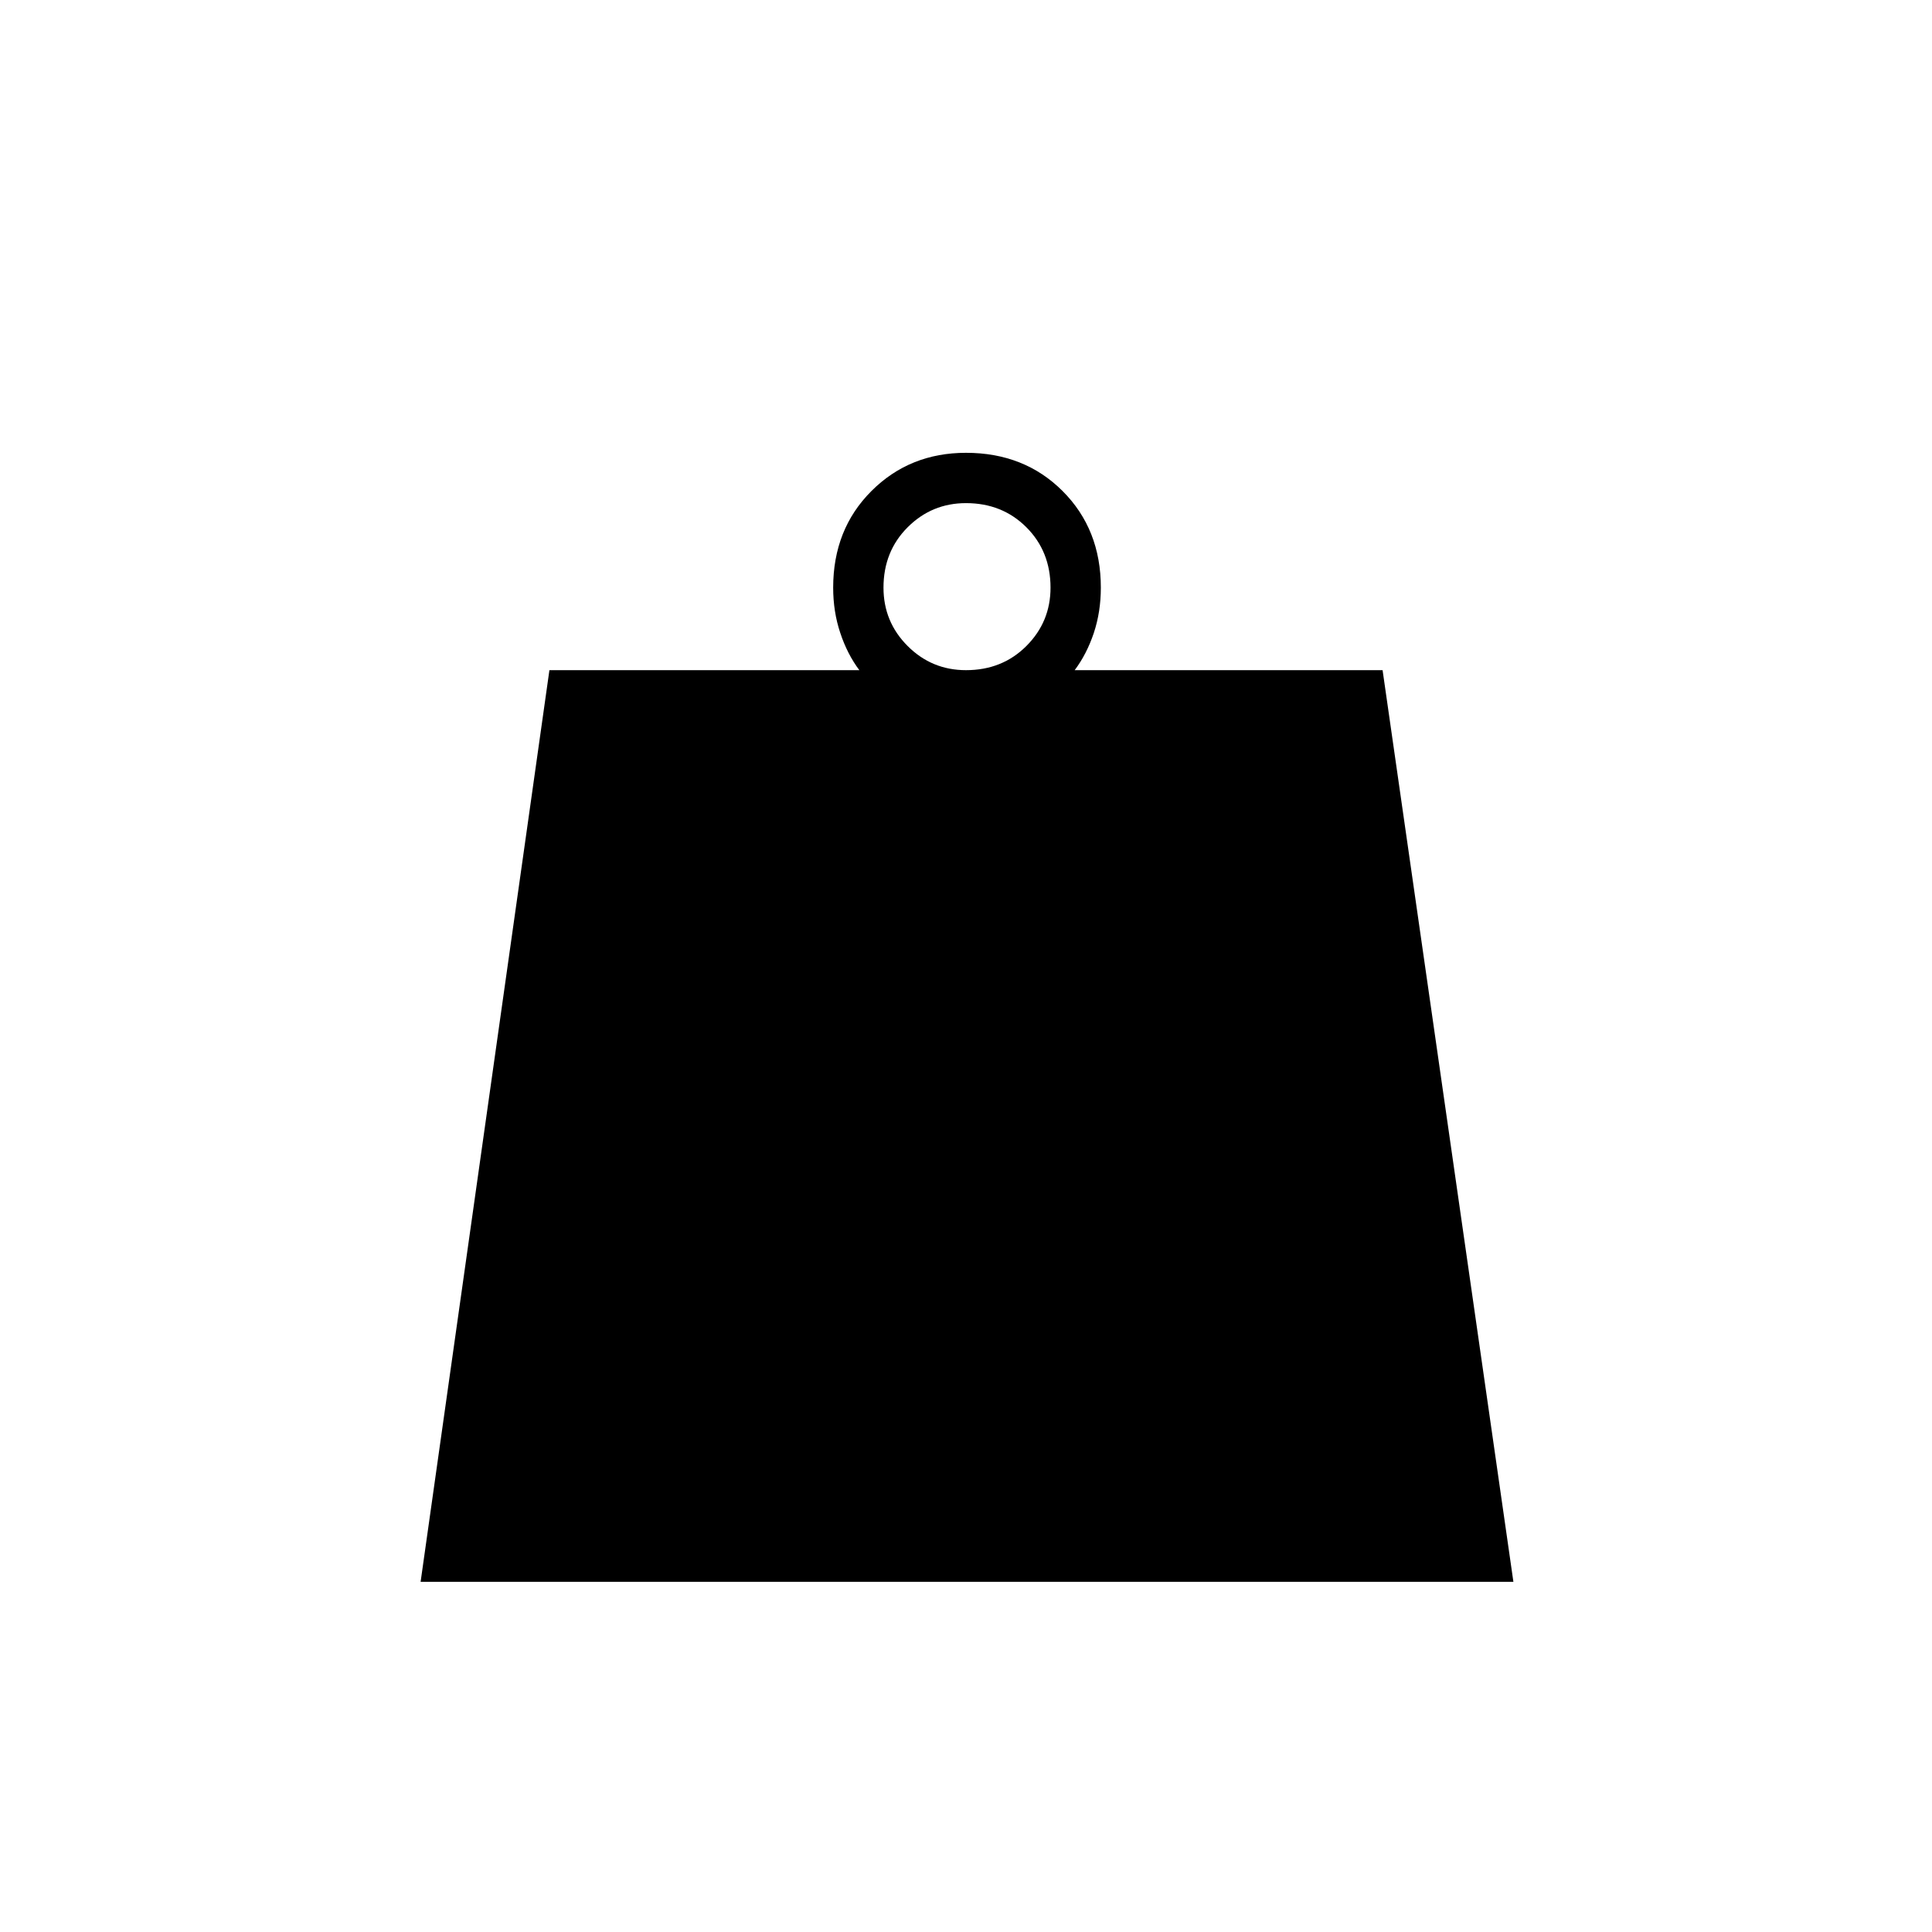 <svg xmlns="http://www.w3.org/2000/svg" height="24" width="24"><path d="M12 8.325q.45 0 .75-.3t.3-.725q0-.45-.3-.75t-.75-.3q-.425 0-.725.3t-.3.75q0 .425.3.725t.725.3ZM5.225 19.65l1.6-11.325h3.85q-.15-.2-.237-.463-.088-.262-.088-.562 0-.725.475-1.2T12 5.625q.725 0 1.2.475t.475 1.2q0 .3-.087.562-.088.263-.238.463h3.825L18.8 19.65Z"/></svg>